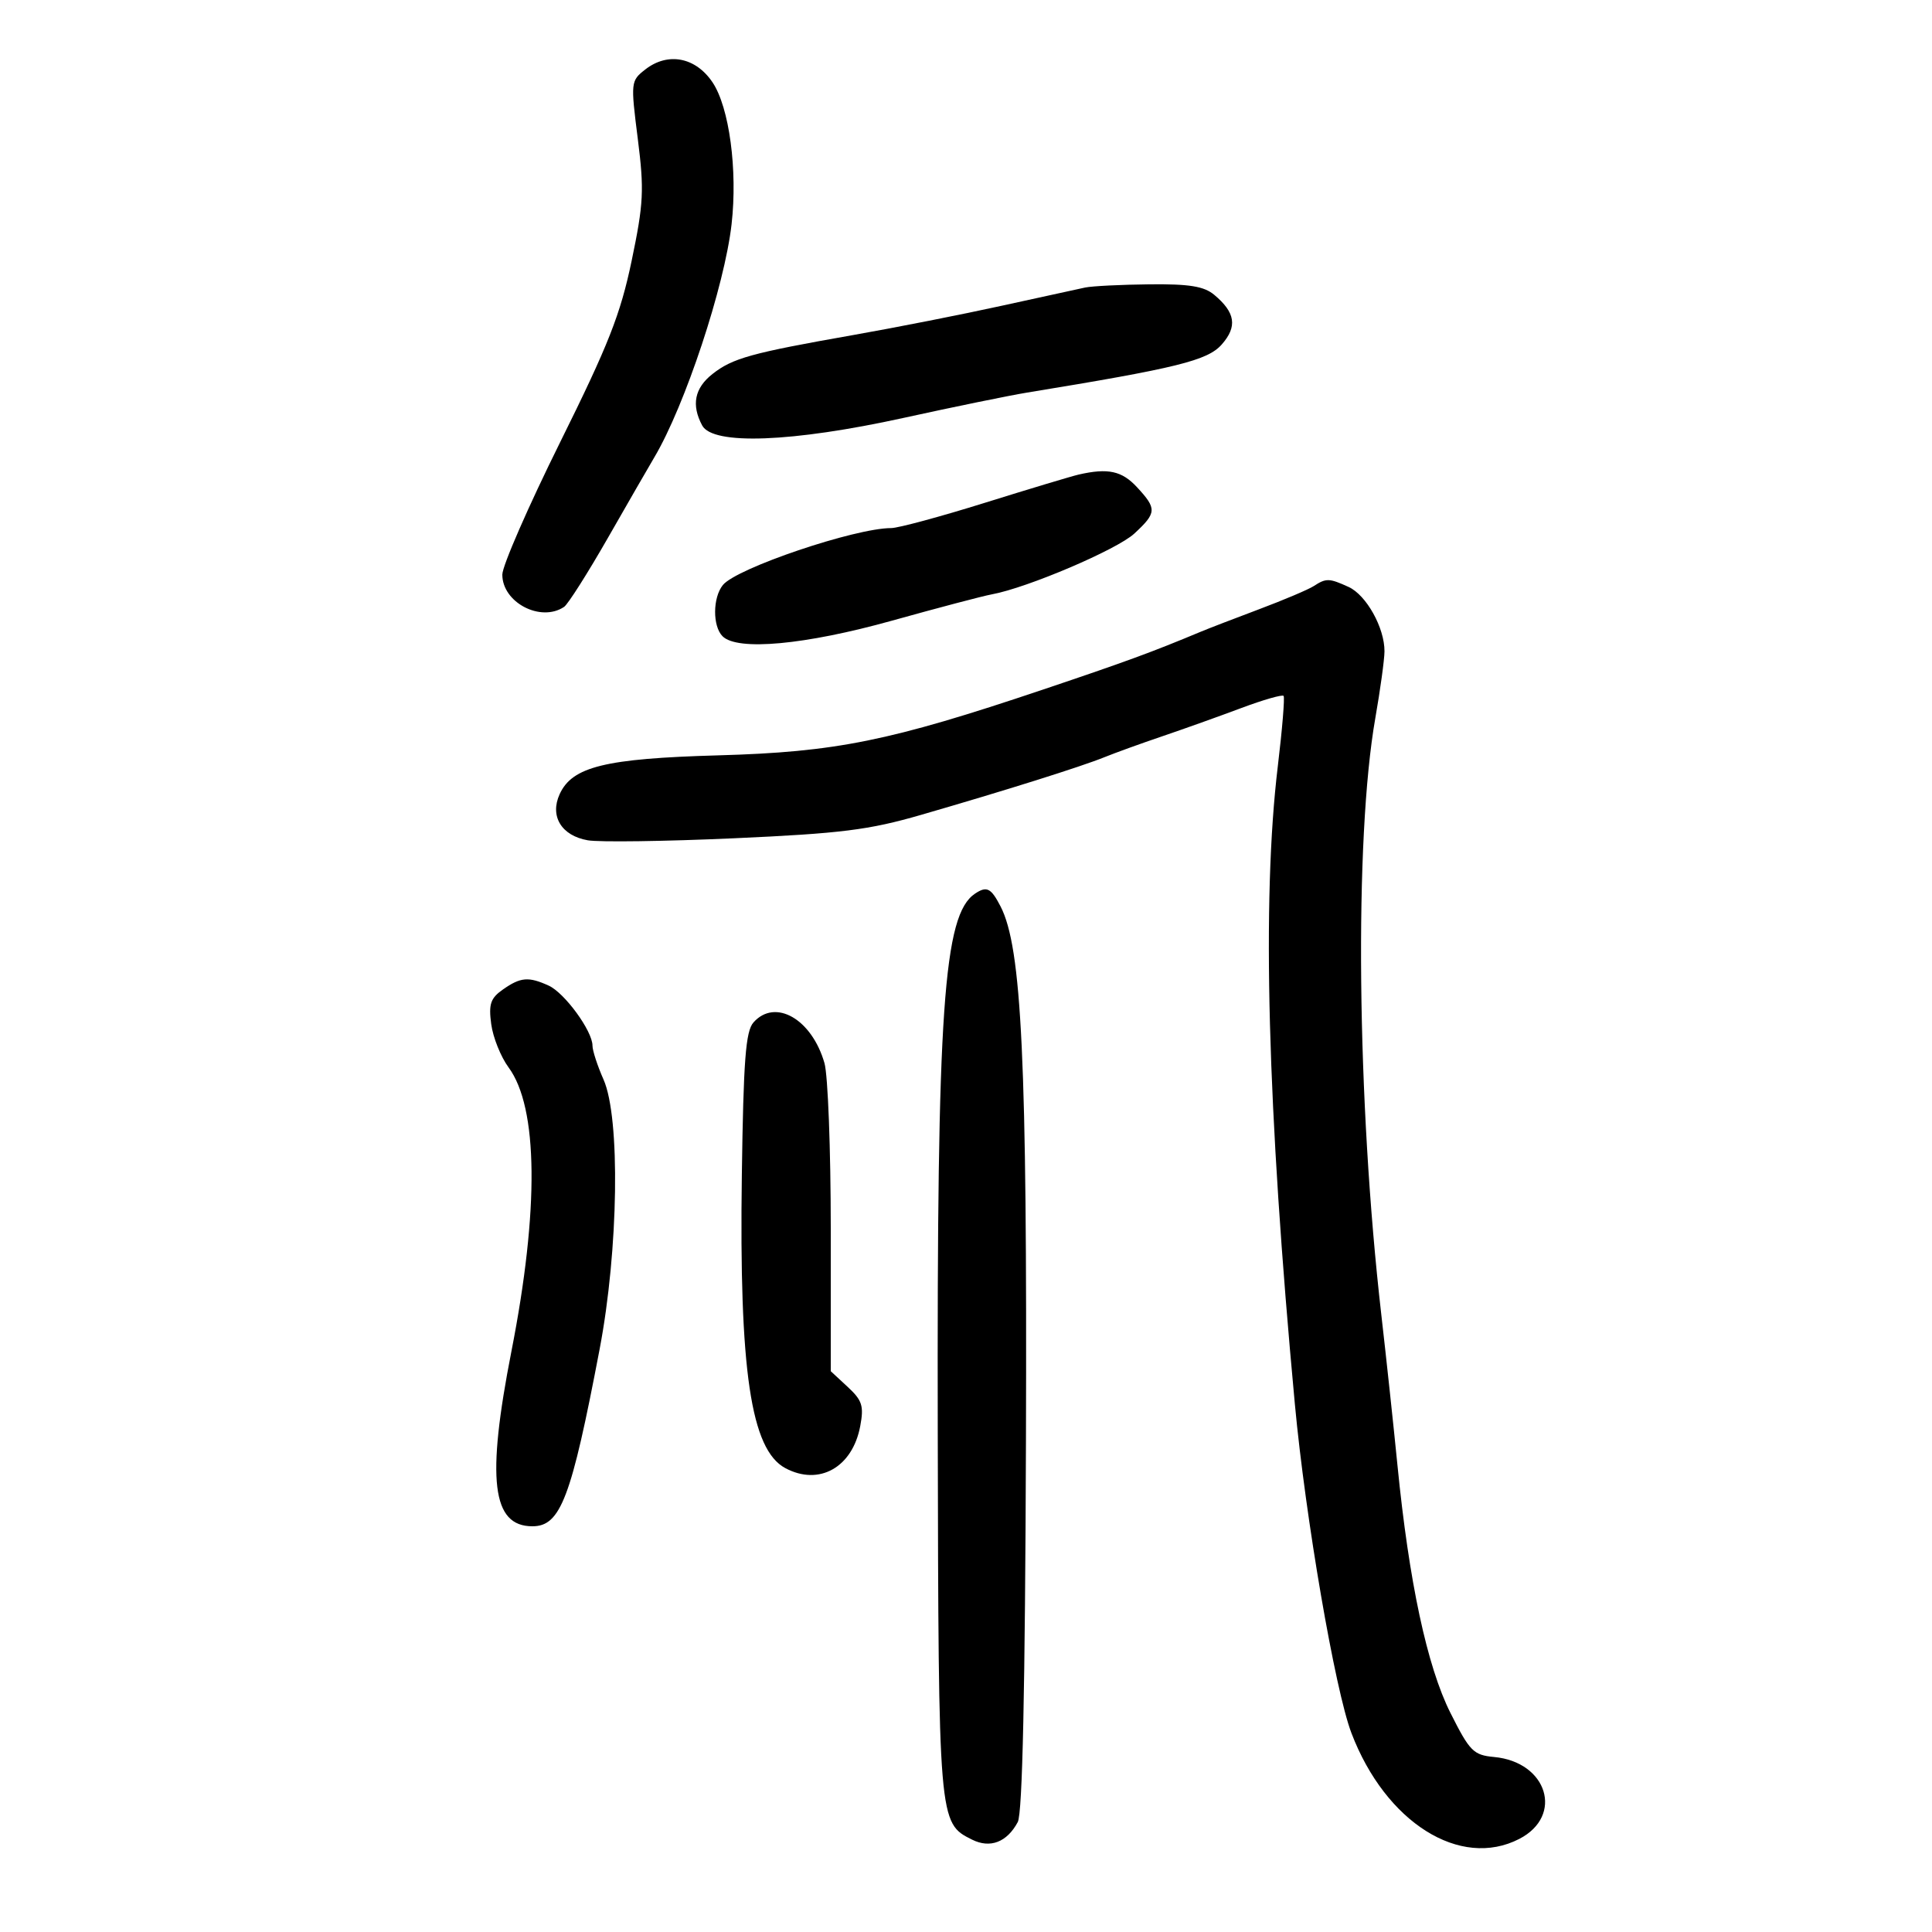 <svg xmlns="http://www.w3.org/2000/svg" width="300" height="300" viewBox="0 0 300 300" version="1.1">
	<path d="M 100.200 10.787 C 97.941 12.552, 97.920 12.742, 99.034 21.542 C 100.045 29.528, 99.942 31.585, 98.081 40.500 C 96.344 48.816, 94.478 53.553, 86.996 68.632 C 82.048 78.604, 78 87.872, 78 89.227 C 78 93.560, 83.965 96.673, 87.593 94.235 C 88.194 93.831, 91.260 89, 94.407 83.500 C 97.553 78, 100.795 72.375, 101.611 71 C 106.361 62.995, 112.509 44.436, 113.600 34.808 C 114.553 26.402, 113.245 16.661, 110.642 12.785 C 108.015 8.872, 103.706 8.048, 100.200 10.787 M 168.500 44.648 C 167.400 44.877, 161.550 46.154, 155.500 47.487 C 149.450 48.819, 139.100 50.860, 132.500 52.022 C 116.641 54.815, 113.765 55.611, 110.635 58.072 C 107.850 60.264, 107.327 62.874, 109.035 66.066 C 110.688 69.153, 123.005 68.689, 140.322 64.887 C 148.120 63.175, 156.750 61.407, 159.500 60.957 C 182.778 57.154, 187.518 55.982, 189.714 53.488 C 192.165 50.703, 191.838 48.540, 188.549 45.783 C 186.965 44.456, 184.685 44.085, 178.500 44.149 C 174.100 44.195, 169.600 44.419, 168.500 44.648 M 167.500 73.690 C 166.400 73.942, 159.841 75.915, 152.925 78.074 C 146.009 80.233, 139.466 82, 138.385 82 C 132.761 82, 114.375 88.219, 112.250 90.841 C 110.663 92.798, 110.635 97.235, 112.200 98.800 C 114.507 101.107, 125.024 100.138, 138.510 96.375 C 145.654 94.382, 152.625 92.544, 154 92.293 C 159.529 91.279, 173.458 85.338, 176.142 82.849 C 179.624 79.619, 179.659 79.003, 176.548 75.646 C 174.200 73.112, 172.051 72.648, 167.500 73.690 M 204 91.004 C 203.175 91.539, 199.350 93.161, 195.500 94.607 C 191.650 96.053, 187.600 97.613, 186.500 98.074 C 178.911 101.249, 174.868 102.732, 161.953 107.078 C 138.120 115.097, 129.822 116.776, 111.500 117.291 C 93.981 117.784, 88.849 119.042, 86.899 123.322 C 85.341 126.742, 87.184 129.767, 91.262 130.479 C 93.043 130.790, 103.275 130.649, 114 130.166 C 130.621 129.416, 134.903 128.881, 143 126.539 C 156.055 122.764, 167.912 119.035, 171.500 117.576 C 173.150 116.905, 177.200 115.440, 180.500 114.321 C 183.800 113.201, 189.302 111.235, 192.726 109.952 C 196.150 108.669, 199.115 107.817, 199.315 108.059 C 199.515 108.302, 199.110 113.225, 198.416 119 C 195.921 139.743, 196.783 171.984, 201.063 218 C 202.710 235.706, 207.303 262.425, 209.848 269.105 C 215.135 282.983, 226.735 290.291, 235.928 285.537 C 242.858 281.953, 240.274 273.592, 232 272.825 C 228.795 272.527, 228.224 271.952, 225.226 265.985 C 221.598 258.768, 218.784 245.613, 216.994 227.500 C 216.396 221.450, 215.269 210.939, 214.489 204.143 C 210.685 170.974, 210.276 130.229, 213.560 111.500 C 214.332 107.100, 214.971 102.443, 214.982 101.151 C 215.010 97.504, 212.165 92.396, 209.405 91.139 C 206.392 89.766, 205.926 89.754, 204 91.004 M 151.400 138.765 C 146.497 142.039, 145.482 156.650, 145.613 222.078 C 145.735 283.004, 145.740 283.066, 150.937 285.656 C 153.754 287.061, 156.363 286.059, 158.037 282.931 C 158.771 281.559, 159.181 262.497, 159.310 223.704 C 159.506 164.768, 158.668 147.141, 155.368 140.750 C 153.884 137.876, 153.226 137.546, 151.400 138.765 M 78.109 153.636 C 76.167 154.997, 75.858 155.905, 76.277 159.028 C 76.554 161.094, 77.765 164.116, 78.969 165.744 C 83.570 171.968, 83.731 187.813, 79.416 209.816 C 75.508 229.741, 76.378 237, 82.674 237 C 87.047 237, 88.707 232.626, 93.109 209.500 C 96.046 194.074, 96.343 173.555, 93.716 167.628 C 92.772 165.498, 92 163.129, 92 162.364 C 92 160.097, 87.683 154.180, 85.203 153.048 C 82.076 151.621, 80.839 151.724, 78.109 153.636 M 117 158.761 C 115.785 160.126, 115.441 164.628, 115.192 182.473 C 114.767 212.832, 116.588 225.104, 121.945 227.970 C 127.184 230.774, 132.371 227.868, 133.575 221.454 C 134.164 218.314, 133.889 217.452, 131.630 215.358 L 129 212.919 129 190.703 C 129 178.484, 128.561 166.955, 128.024 165.083 C 126.059 158.230, 120.374 154.971, 117 158.761" stroke="none" fill="black" fill-rule="evenodd"/>
</svg>